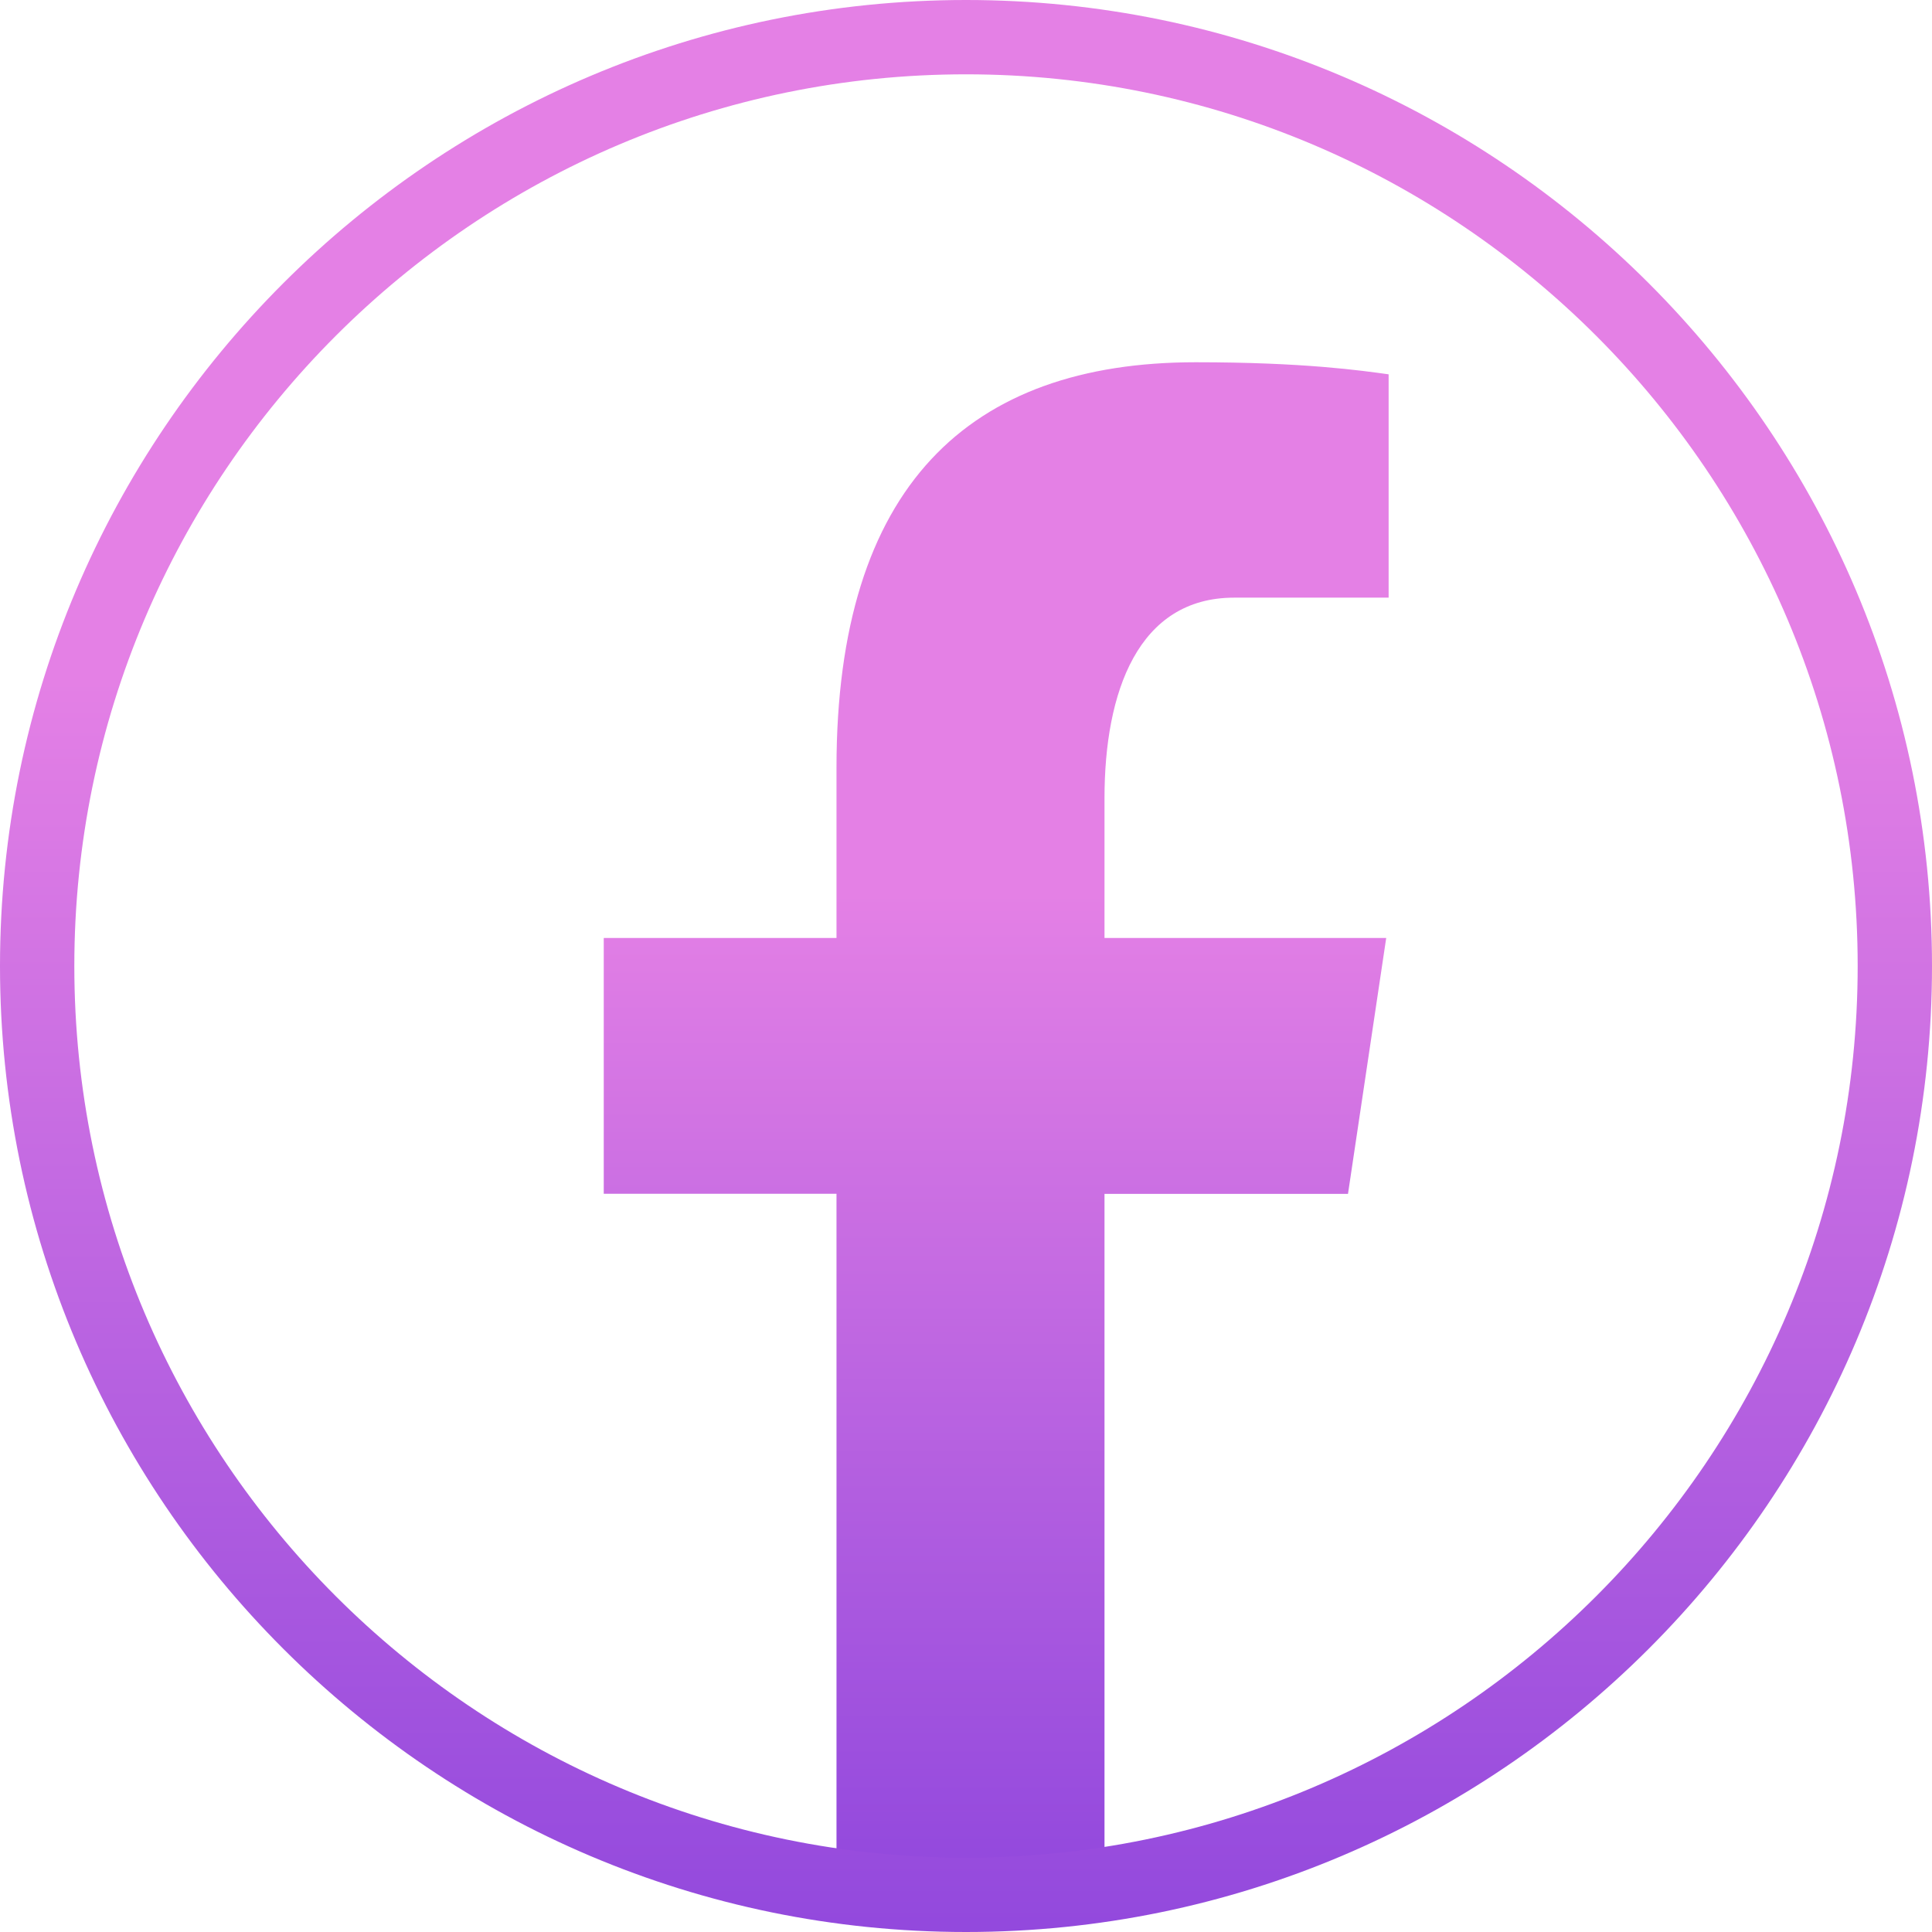 <svg width="32" height="32" viewBox="0 0 32 32" fill="none" xmlns="http://www.w3.org/2000/svg">
<path d="M18.294 19.774H22.327L22.96 15.536H18.294V13.22C18.294 11.46 18.85 9.899 20.442 9.899H23V6.2C22.55 6.138 21.601 6 19.804 6C16.054 6 13.855 8.049 13.855 12.716V15.536H10V19.773H13.855V30.8C14.617 30.919 15.391 31 16.184 31C16.902 31 17.602 30.932 18.294 30.835V19.774Z" fill="url(#paint0_linear)"/>
<path d="M16 32C7.177 32 0 24.823 0 16C0 7.177 7.177 0 16 0C24.823 0 32 7.177 32 16C32 24.823 24.823 32 16 32ZM16 1.231C7.857 1.231 1.231 7.857 1.231 16C1.231 24.143 7.857 30.769 16 30.769C24.143 30.769 30.769 24.143 30.769 16C30.769 7.857 24.143 1.231 16 1.231Z" fill="url(#paint1_linear)"/>
<defs>
<linearGradient id="paint0_linear" x1="16.5" y1="6" x2="16.5" y2="43.572" gradientUnits="userSpaceOnUse">
<stop offset="0.076" stop-color="#E480E5"/>
<stop offset="0.234" stop-color="#E480E5"/>
<stop offset="0.663" stop-color="#9349DD"/>
<stop offset="0.781" stop-color="#9349DD"/>
</linearGradient>
<linearGradient id="paint1_linear" x1="16" y1="0" x2="16" y2="48.092" gradientUnits="userSpaceOnUse">
<stop offset="0.076" stop-color="#E480E5"/>
<stop offset="0.234" stop-color="#E480E5"/>
<stop offset="0.663" stop-color="#9349DD"/>
<stop offset="0.781" stop-color="#9349DD"/>
</linearGradient>
</defs>
</svg>
